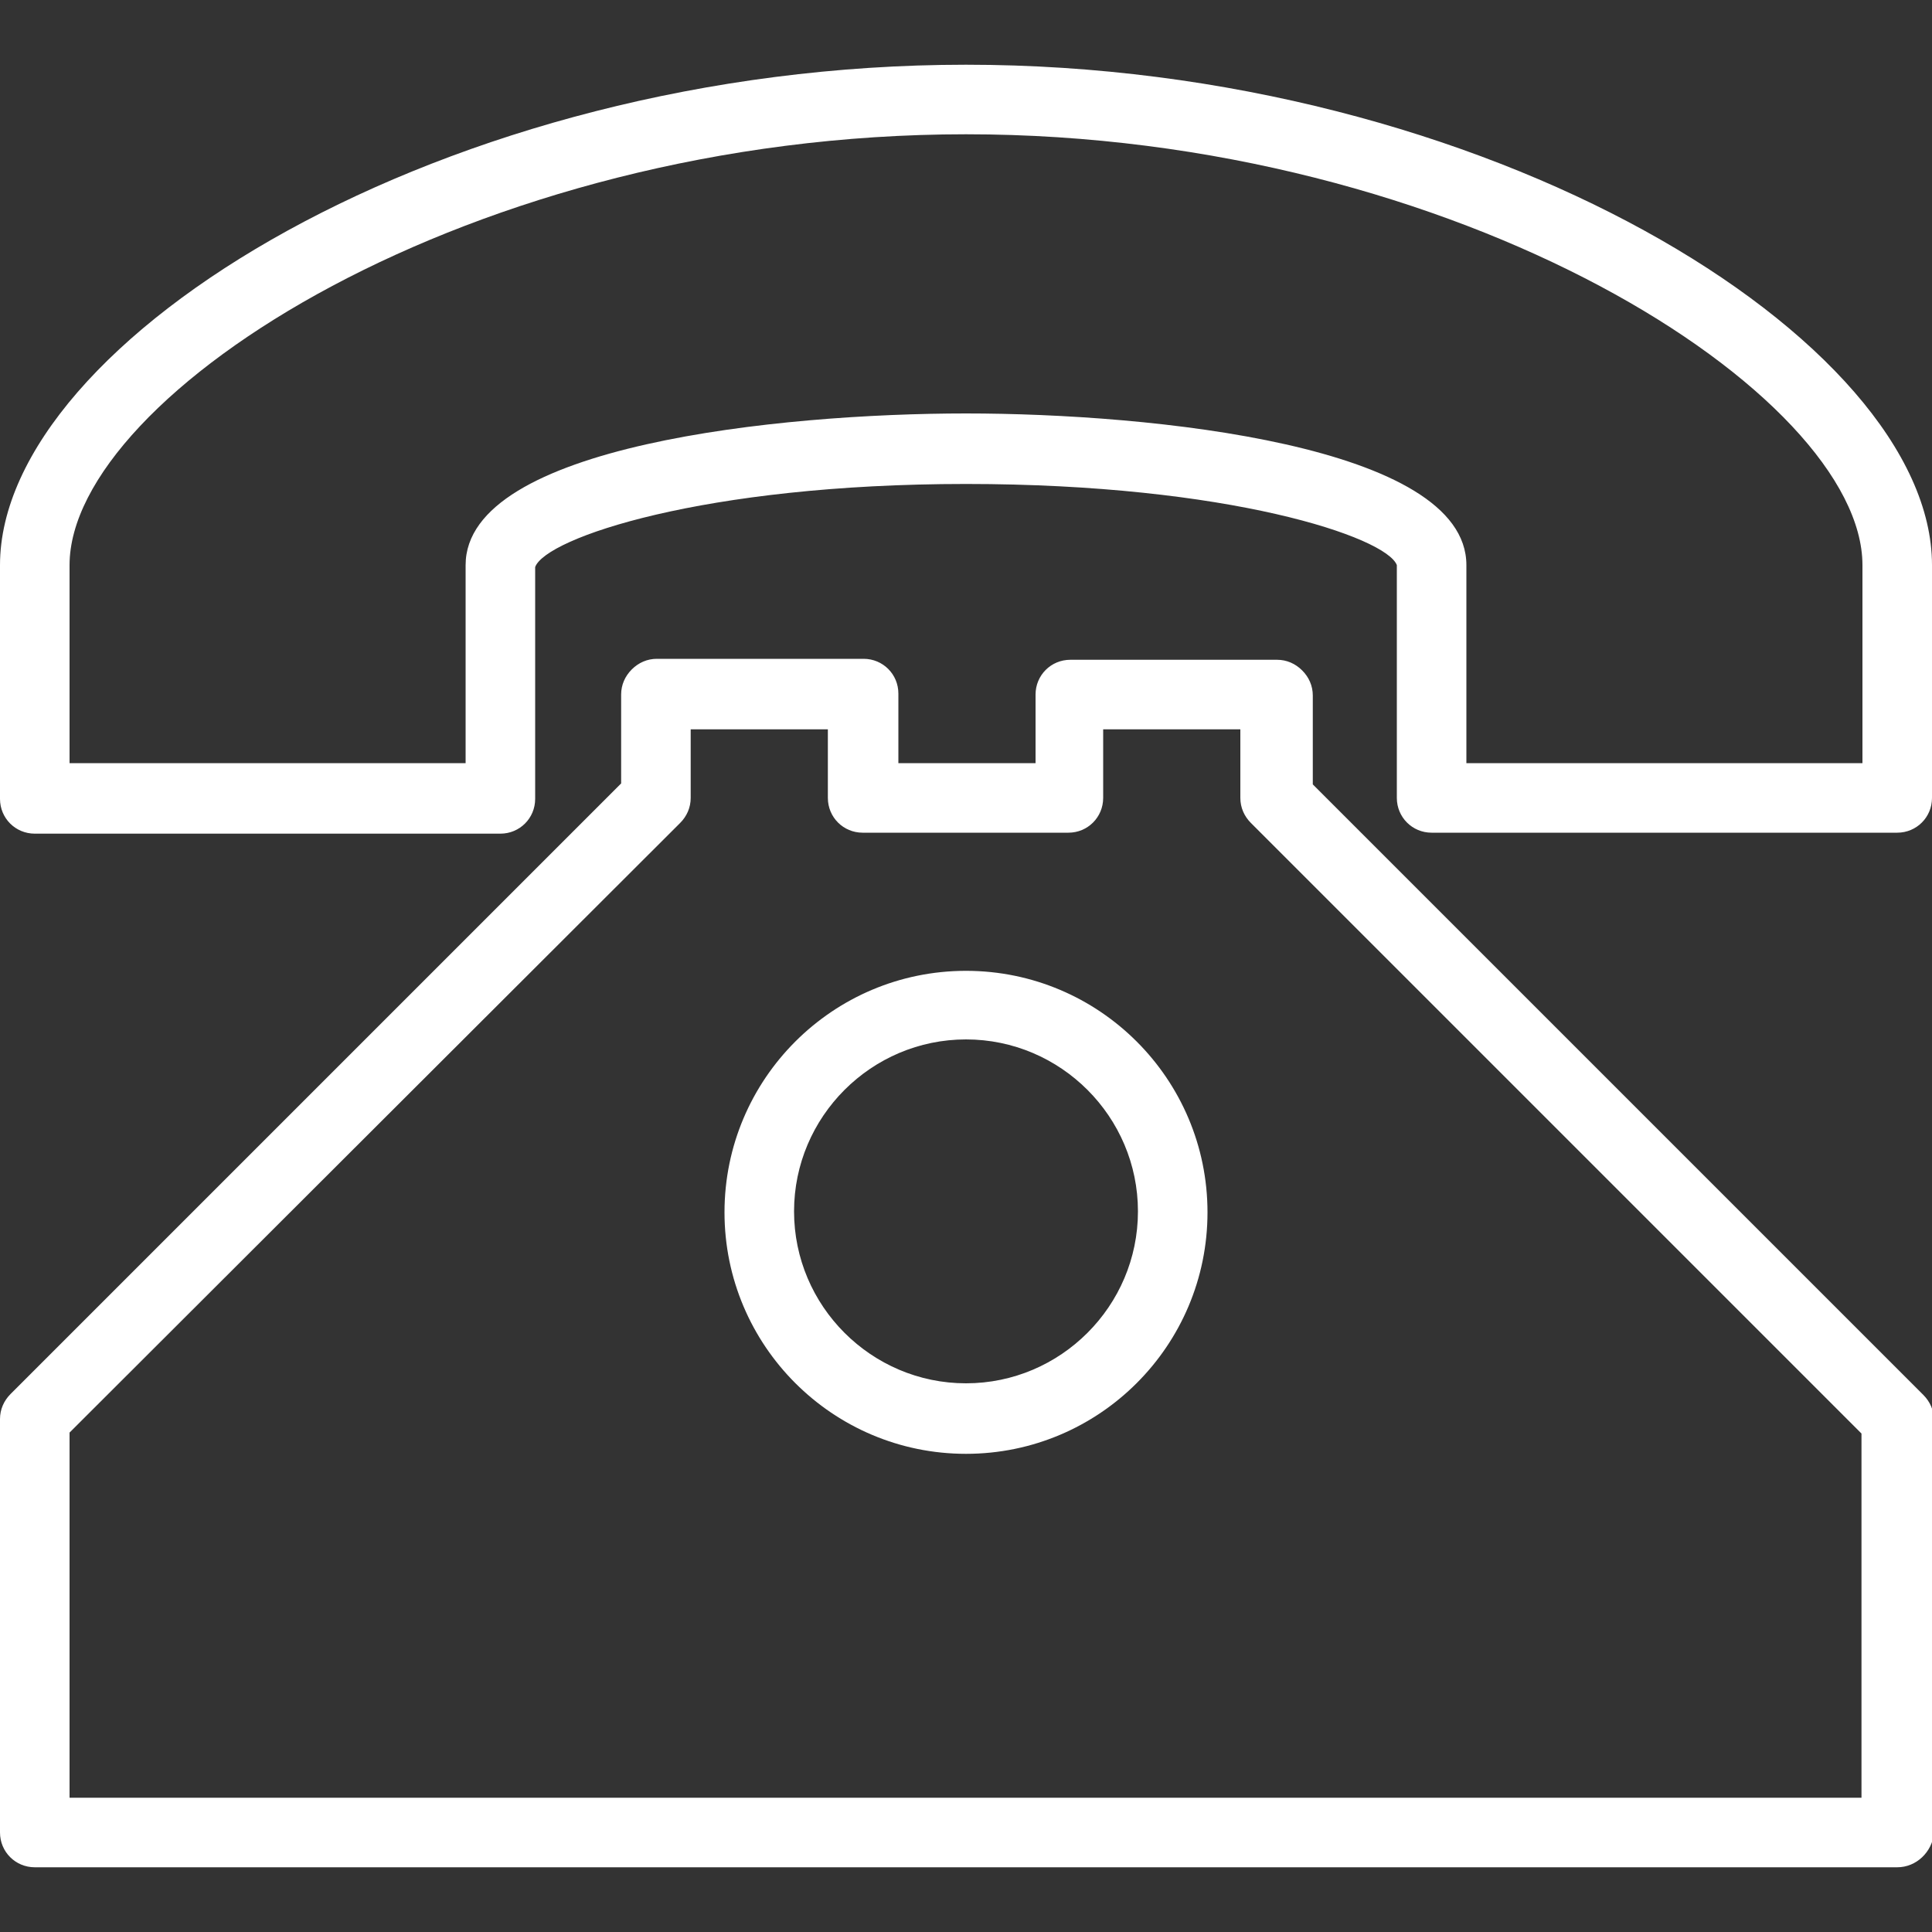 <?xml version="1.0" encoding="utf-8"?>
<!-- Generator: Adobe Illustrator 21.1.0, SVG Export Plug-In . SVG Version: 6.00 Build 0)  -->
<svg version="1.1" id="Capa_1" xmlns="http://www.w3.org/2000/svg" xmlns:xlink="http://www.w3.org/1999/xlink" x="0px" y="0px"
	 viewBox="0 0 200 200" style="enable-background:new 0 0 200 200;" xml:space="preserve">
<rect x="0" y="0" width="200" height="200" fill="#333333" stroke="none"/>
<style type="text/css">
	.st0{fill:#FFFFFF;}
</style>
<path class="st0" d="M196.4,193.3H3.6c-2,0-3.6-1.6-3.6-3.6v-42.8c0-1,0.4-1.9,1.1-2.6l63.2-63.2v-9.2c0-1,0.4-1.9,1.1-2.6
	c0.7-0.7,1.6-1.1,2.6-1.1h21.4c2,0,3.6,1.6,3.6,3.6V79h14.2v-7.1c0-2,1.6-3.6,3.6-3.6h21.4c1,0,1.9,0.4,2.6,1.1s1.1,1.6,1.1,2.6v9.2
	l63.2,63.2c0.7,0.7,1.1,1.6,1.1,2.6v42.8C200,191.7,198.4,193.3,196.4,193.3z M7.2,186.1h185.5v-37.7l-63.2-63.2
	c-0.7-0.7-1.1-1.6-1.1-2.6v-7.1h-14.2v7.1c0,2-1.6,3.6-3.6,3.6H89.3c-2,0-3.6-1.6-3.6-3.6v-7.1H71.5v7.1c0,1-0.4,1.9-1.1,2.6
	L7.2,148.3V186.1z"/>
<path class="st0" d="M100,150.5c-13.8,0-25-11.2-25-25s11.2-25,25-25s25,11.2,25,25S113.8,150.5,100,150.5z M100,107.6
	c-9.8,0-17.8,8-17.8,17.8s8,17.8,17.8,17.8s17.8-8,17.8-17.8S109.8,107.6,100,107.6z"/>
<path class="st0" d="M196.4,86.2h-48.2c-2,0-3.6-1.6-3.6-3.6V58.5c-1.1-2.9-17.4-8.4-44.6-8.4s-43.5,5.6-44.6,8.6l0,24
	c0,2-1.6,3.6-3.6,3.6H3.6c-2,0-3.6-1.6-3.6-3.6V58.5C0,35.2,46.1,6.7,100,6.7s100,28.5,100,51.8v24.1
	C200,84.6,198.4,86.2,196.4,86.2z M151.8,79h41V58.5c0-17.6-41.6-44.6-92.8-44.6S7.2,40.9,7.2,58.5V79h41V58.5
	c0-12.4,32.6-15.7,51.8-15.7s51.8,3.3,51.8,15.7V79z"/>
</svg>
